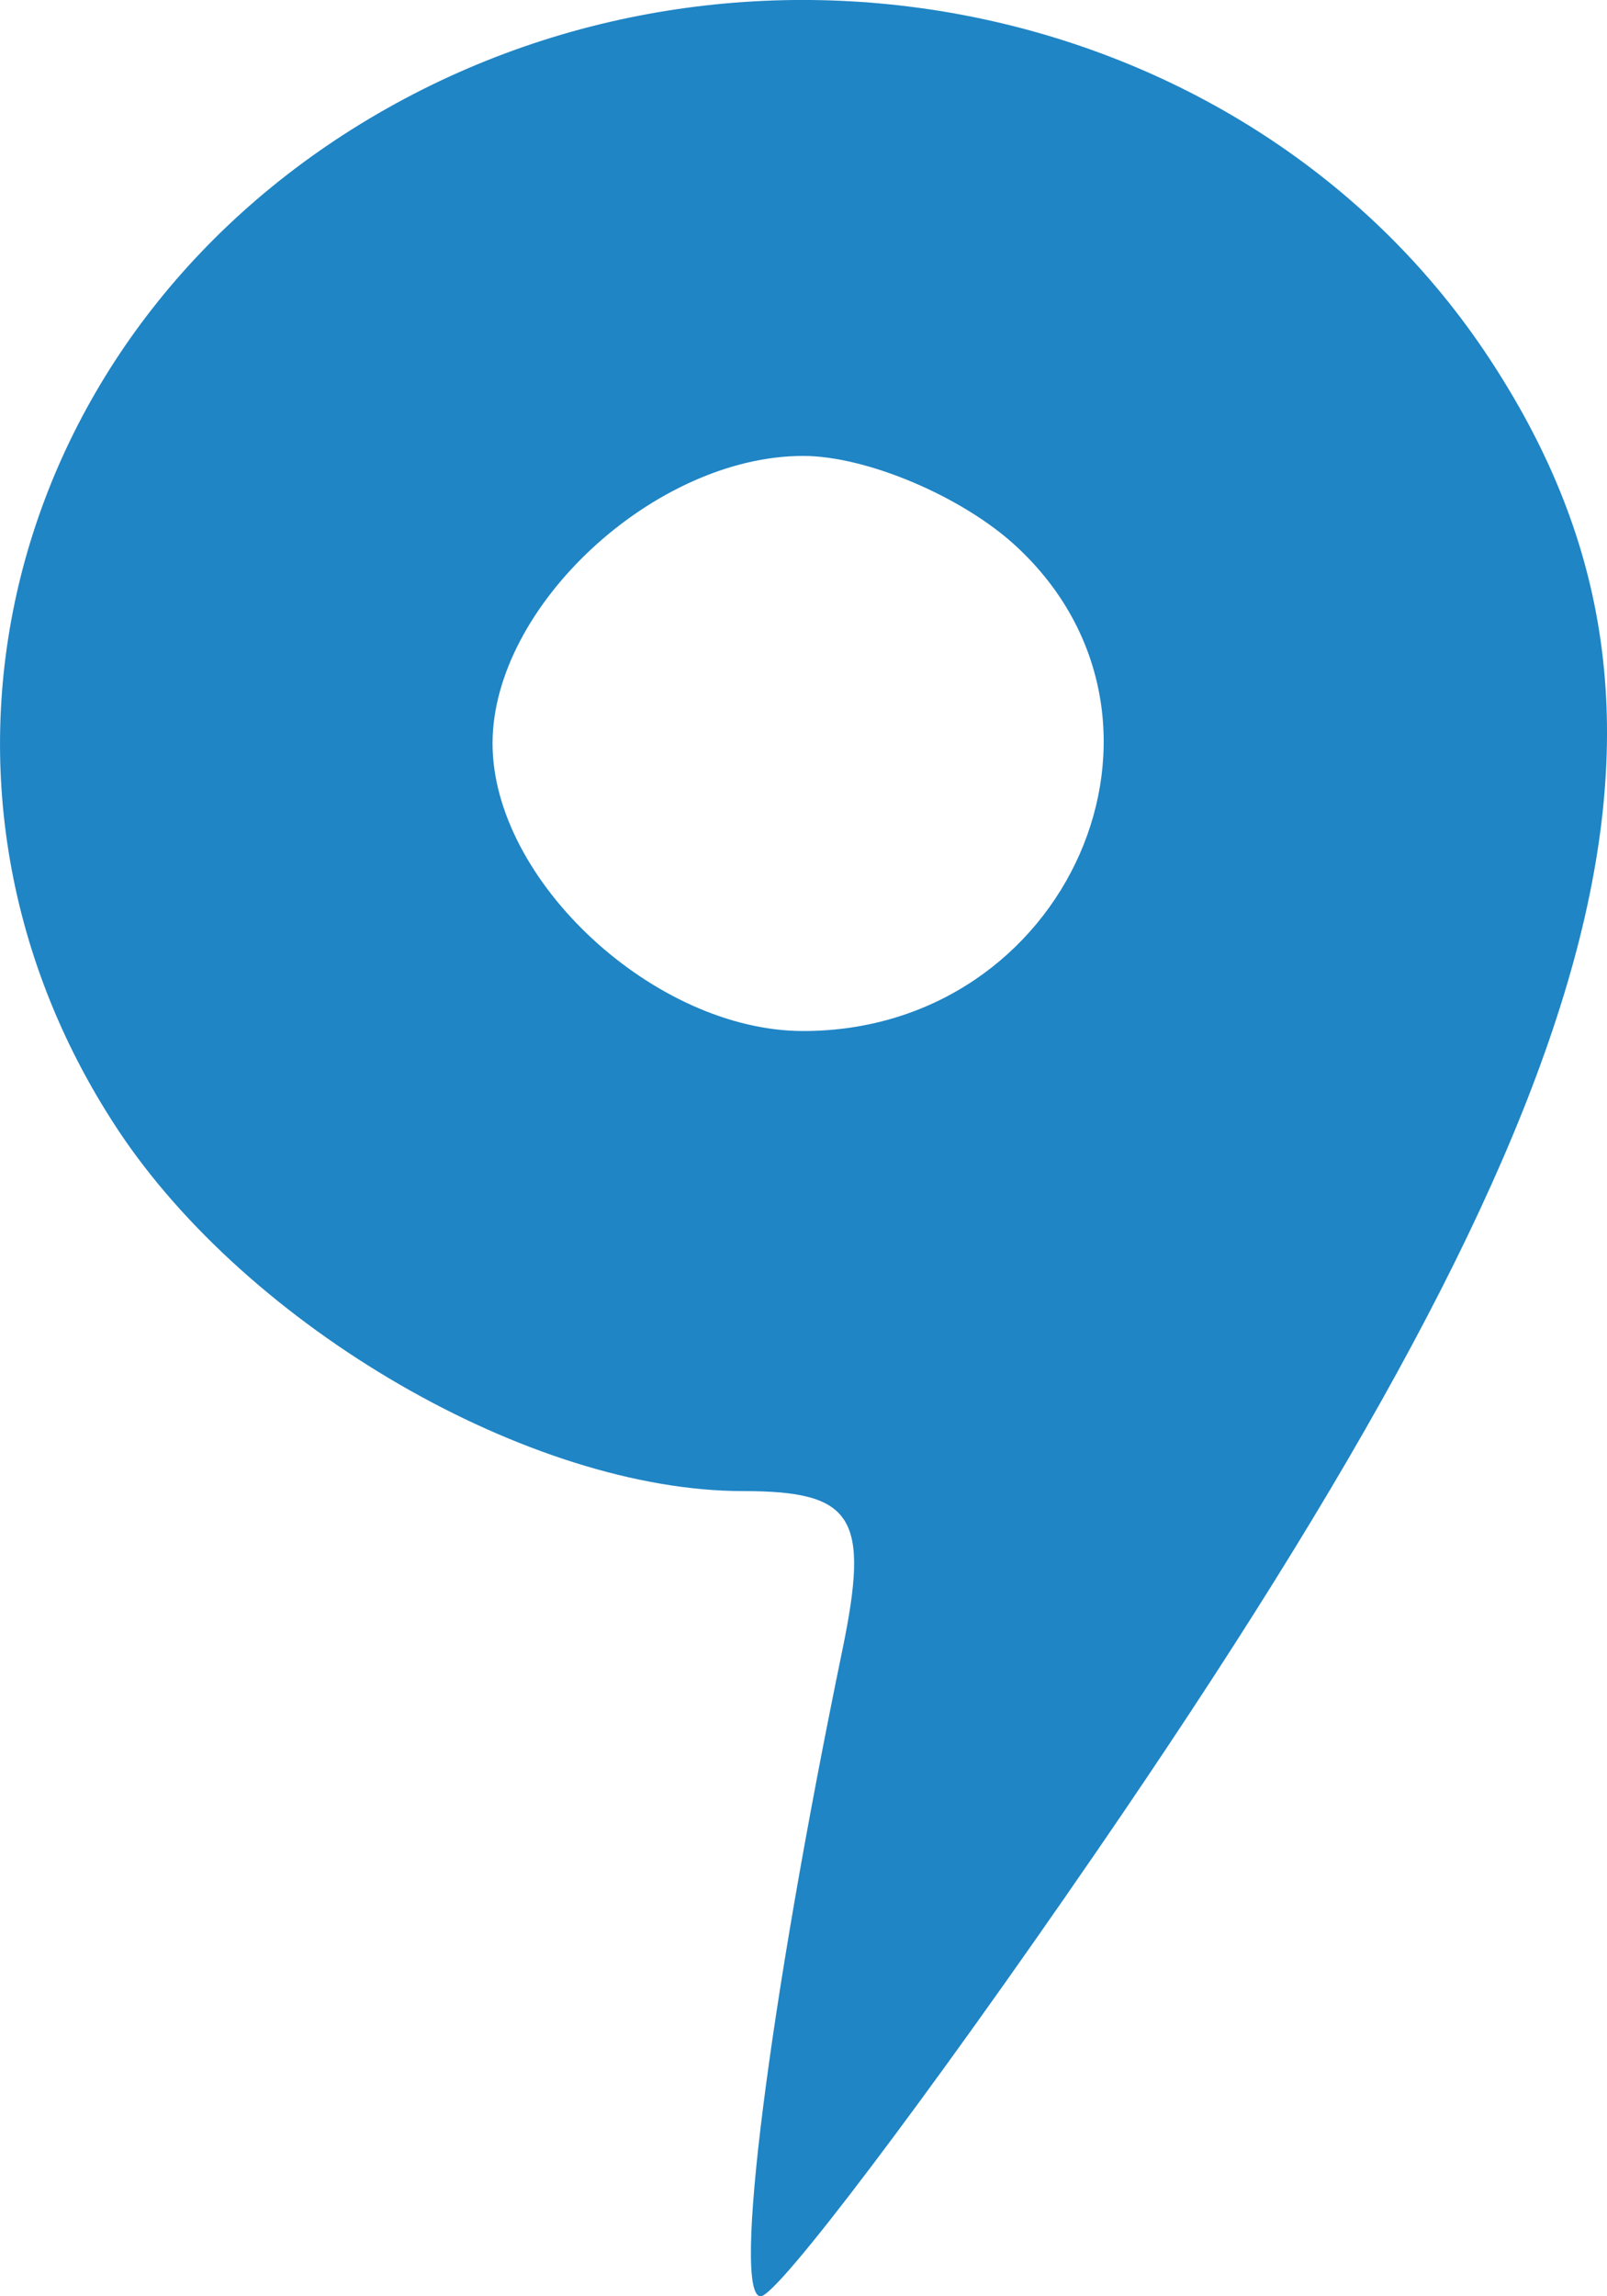 <svg width="14" height="20" viewBox="0 0 14 20" fill="none" xmlns="http://www.w3.org/2000/svg">
<path fill-rule="evenodd" clip-rule="evenodd" d="M3.37 0.945C0.059 2.813 -0.989 6.78 1.022 9.832C2.162 11.563 4.622 12.987 6.472 12.987C7.437 12.987 7.578 13.211 7.34 14.365C6.696 17.483 6.377 20 6.627 20C6.773 20 8.093 18.253 9.559 16.118C14.128 9.464 14.991 6.181 12.973 3.119C10.954 0.055 6.668 -0.916 3.37 0.945ZM8.853 4.758C10.494 6.277 9.306 8.98 6.997 8.98C5.706 8.98 4.291 7.671 4.291 6.475C4.291 5.28 5.706 3.971 6.997 3.971C7.55 3.971 8.385 4.325 8.853 4.758Z" fill="#1F85C5"/>
</svg>
